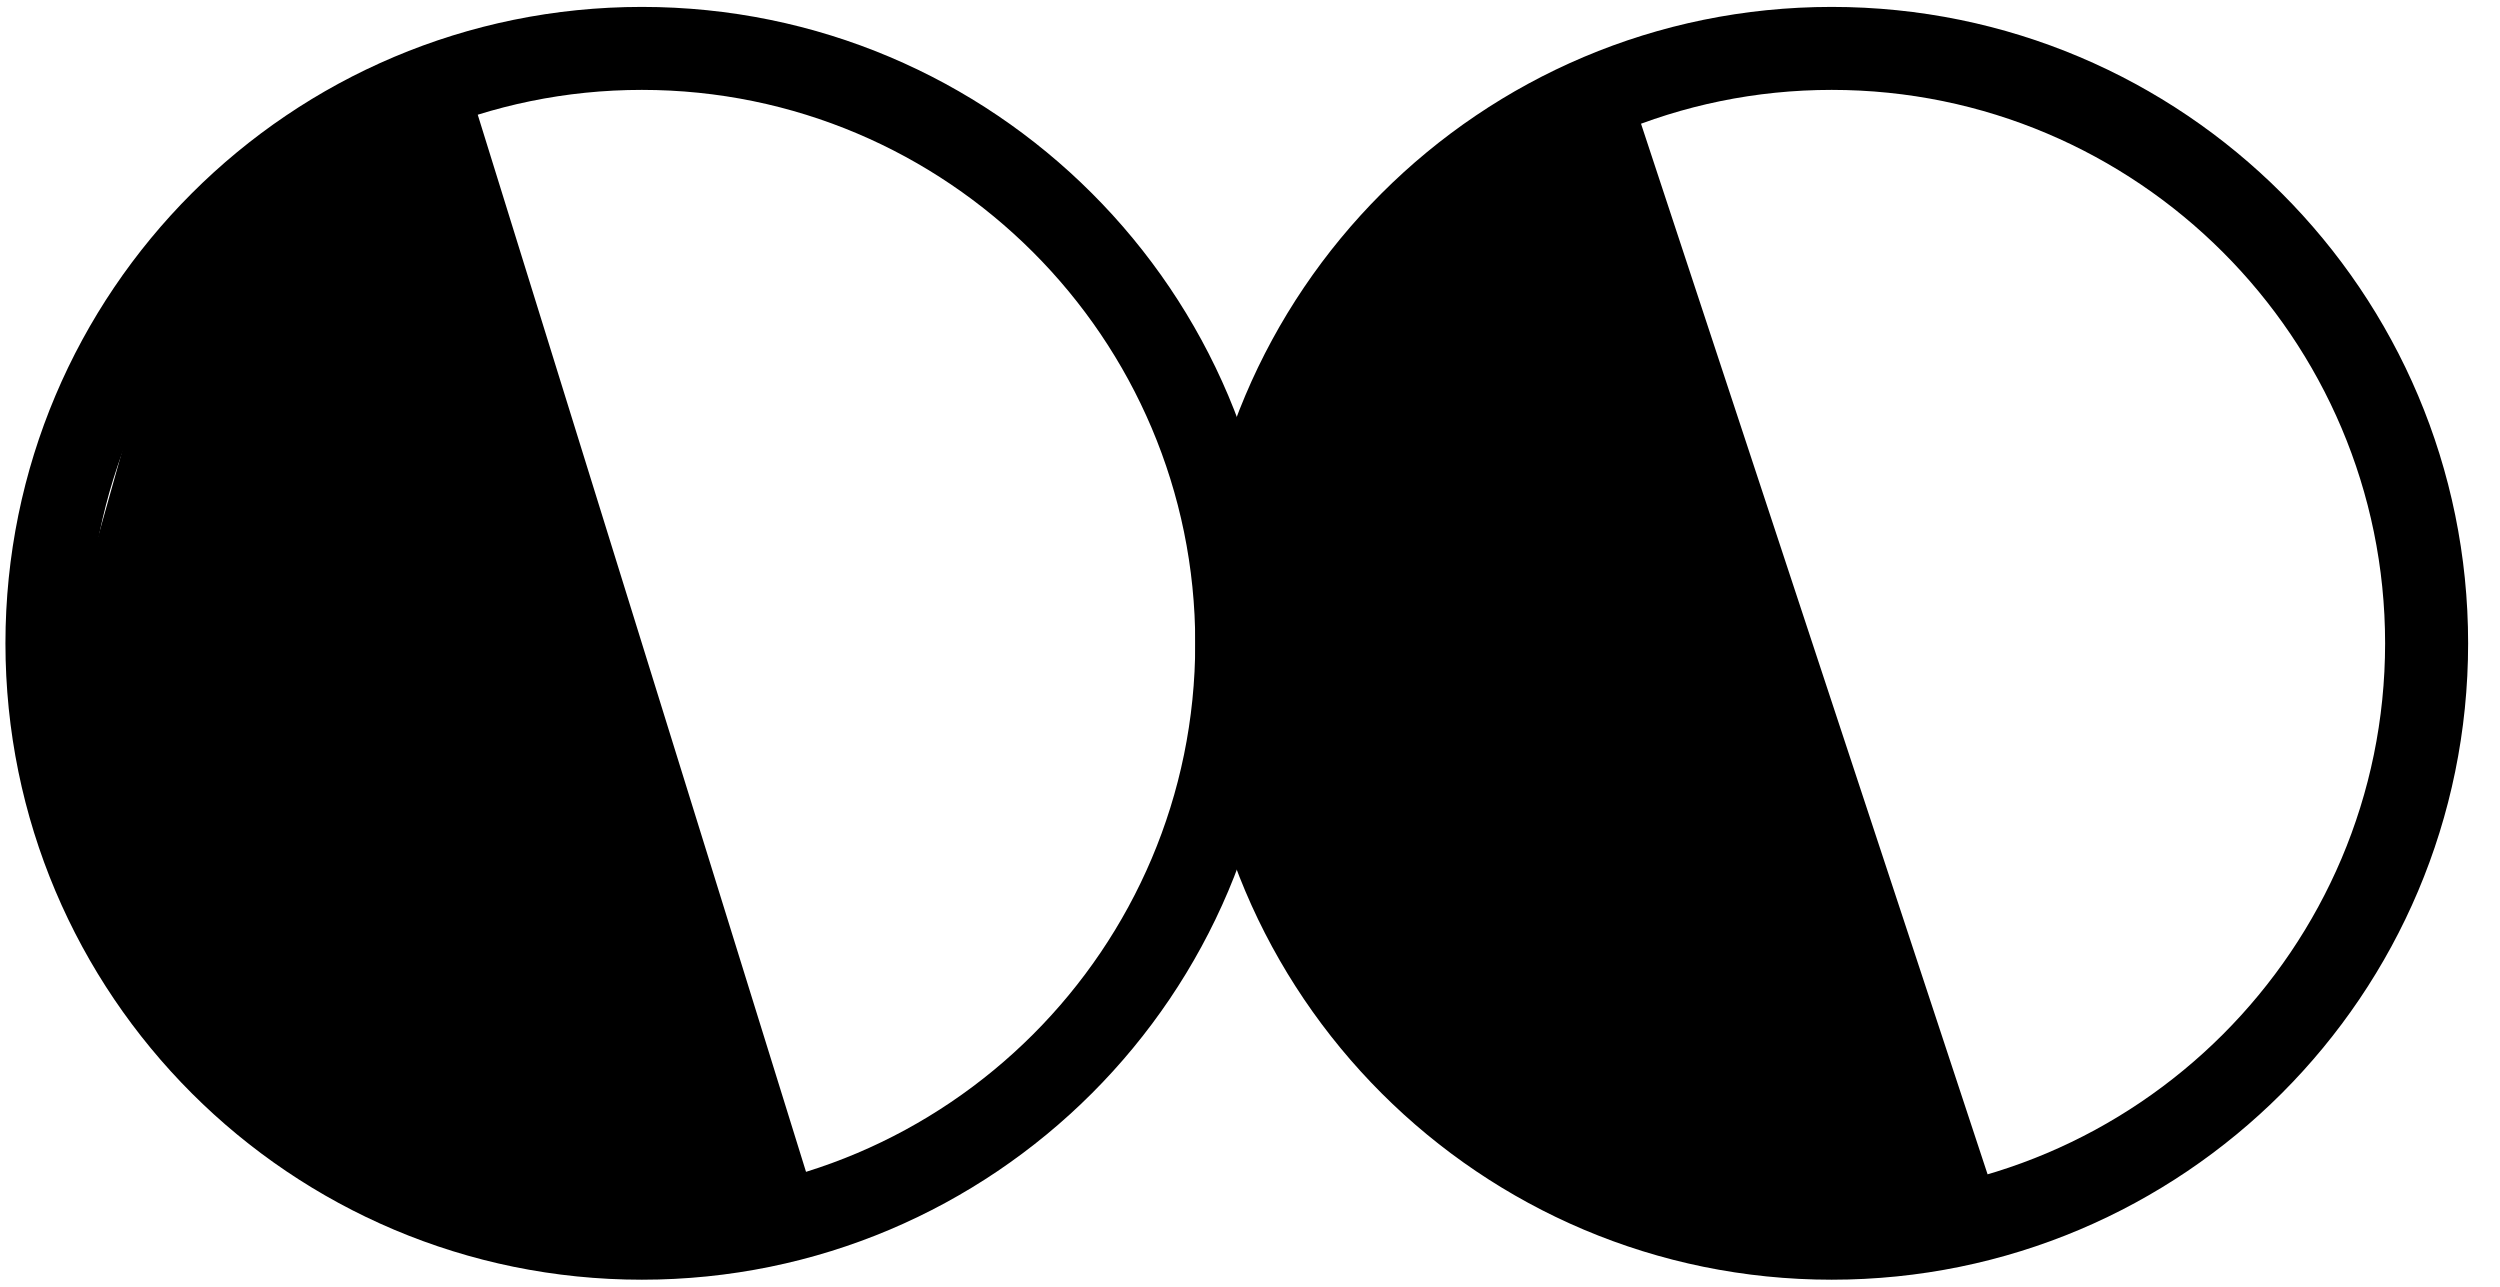 <svg width="68" height="35" viewBox="0 0 68 35" fill="none" xmlns="http://www.w3.org/2000/svg">
<g id="Capa_1" clip-path="url(#clip0_5119_781)">
<path id="Vector 32" d="M22.188 32.725L12.619 1.911L4.472 8.178L1.627 18.307C3.497 33.013 16.113 34.047 22.188 32.725Z" fill="black"/>
<path id="Vector 33" d="M54.302 32.668L44.194 2.026L36.158 8.435L33.491 18.613C35.618 33.283 48.252 34.096 54.302 32.668Z" fill="black"/>
<path id="Vector" d="M49.822 0.188C40.26 0.188 32.512 7.936 32.512 17.498C32.512 27.06 40.26 34.808 49.822 34.808C59.384 34.808 67.133 27.06 67.133 17.498C67.133 7.936 59.384 0.188 49.822 0.188ZM49.822 32.55C41.521 32.55 34.77 25.799 34.77 17.498C34.77 9.196 41.521 2.445 49.822 2.445C58.124 2.445 64.875 9.196 64.875 17.498C64.875 25.799 58.124 32.55 49.822 32.55Z" fill="black"/>
<path id="Vector_2" d="M17.459 0.188C7.897 0.188 0.148 7.936 0.148 17.498C0.148 27.06 7.897 34.808 17.459 34.808C27.021 34.808 34.769 27.06 34.769 17.498C34.769 7.936 27.021 0.188 17.459 0.188ZM17.459 32.55C9.157 32.55 2.406 25.799 2.406 17.498C2.406 9.196 9.157 2.445 17.459 2.445C25.76 2.445 32.511 9.196 32.511 17.498C32.511 25.799 25.76 32.55 17.459 32.55Z" fill="black"/>
</g>
<defs>
<clipPath id="clip0_5119_781">
<rect width="66.984" height="34.621" fill="white" transform="translate(0.148 0.188)"/>
</clipPath>
</defs>
</svg>
